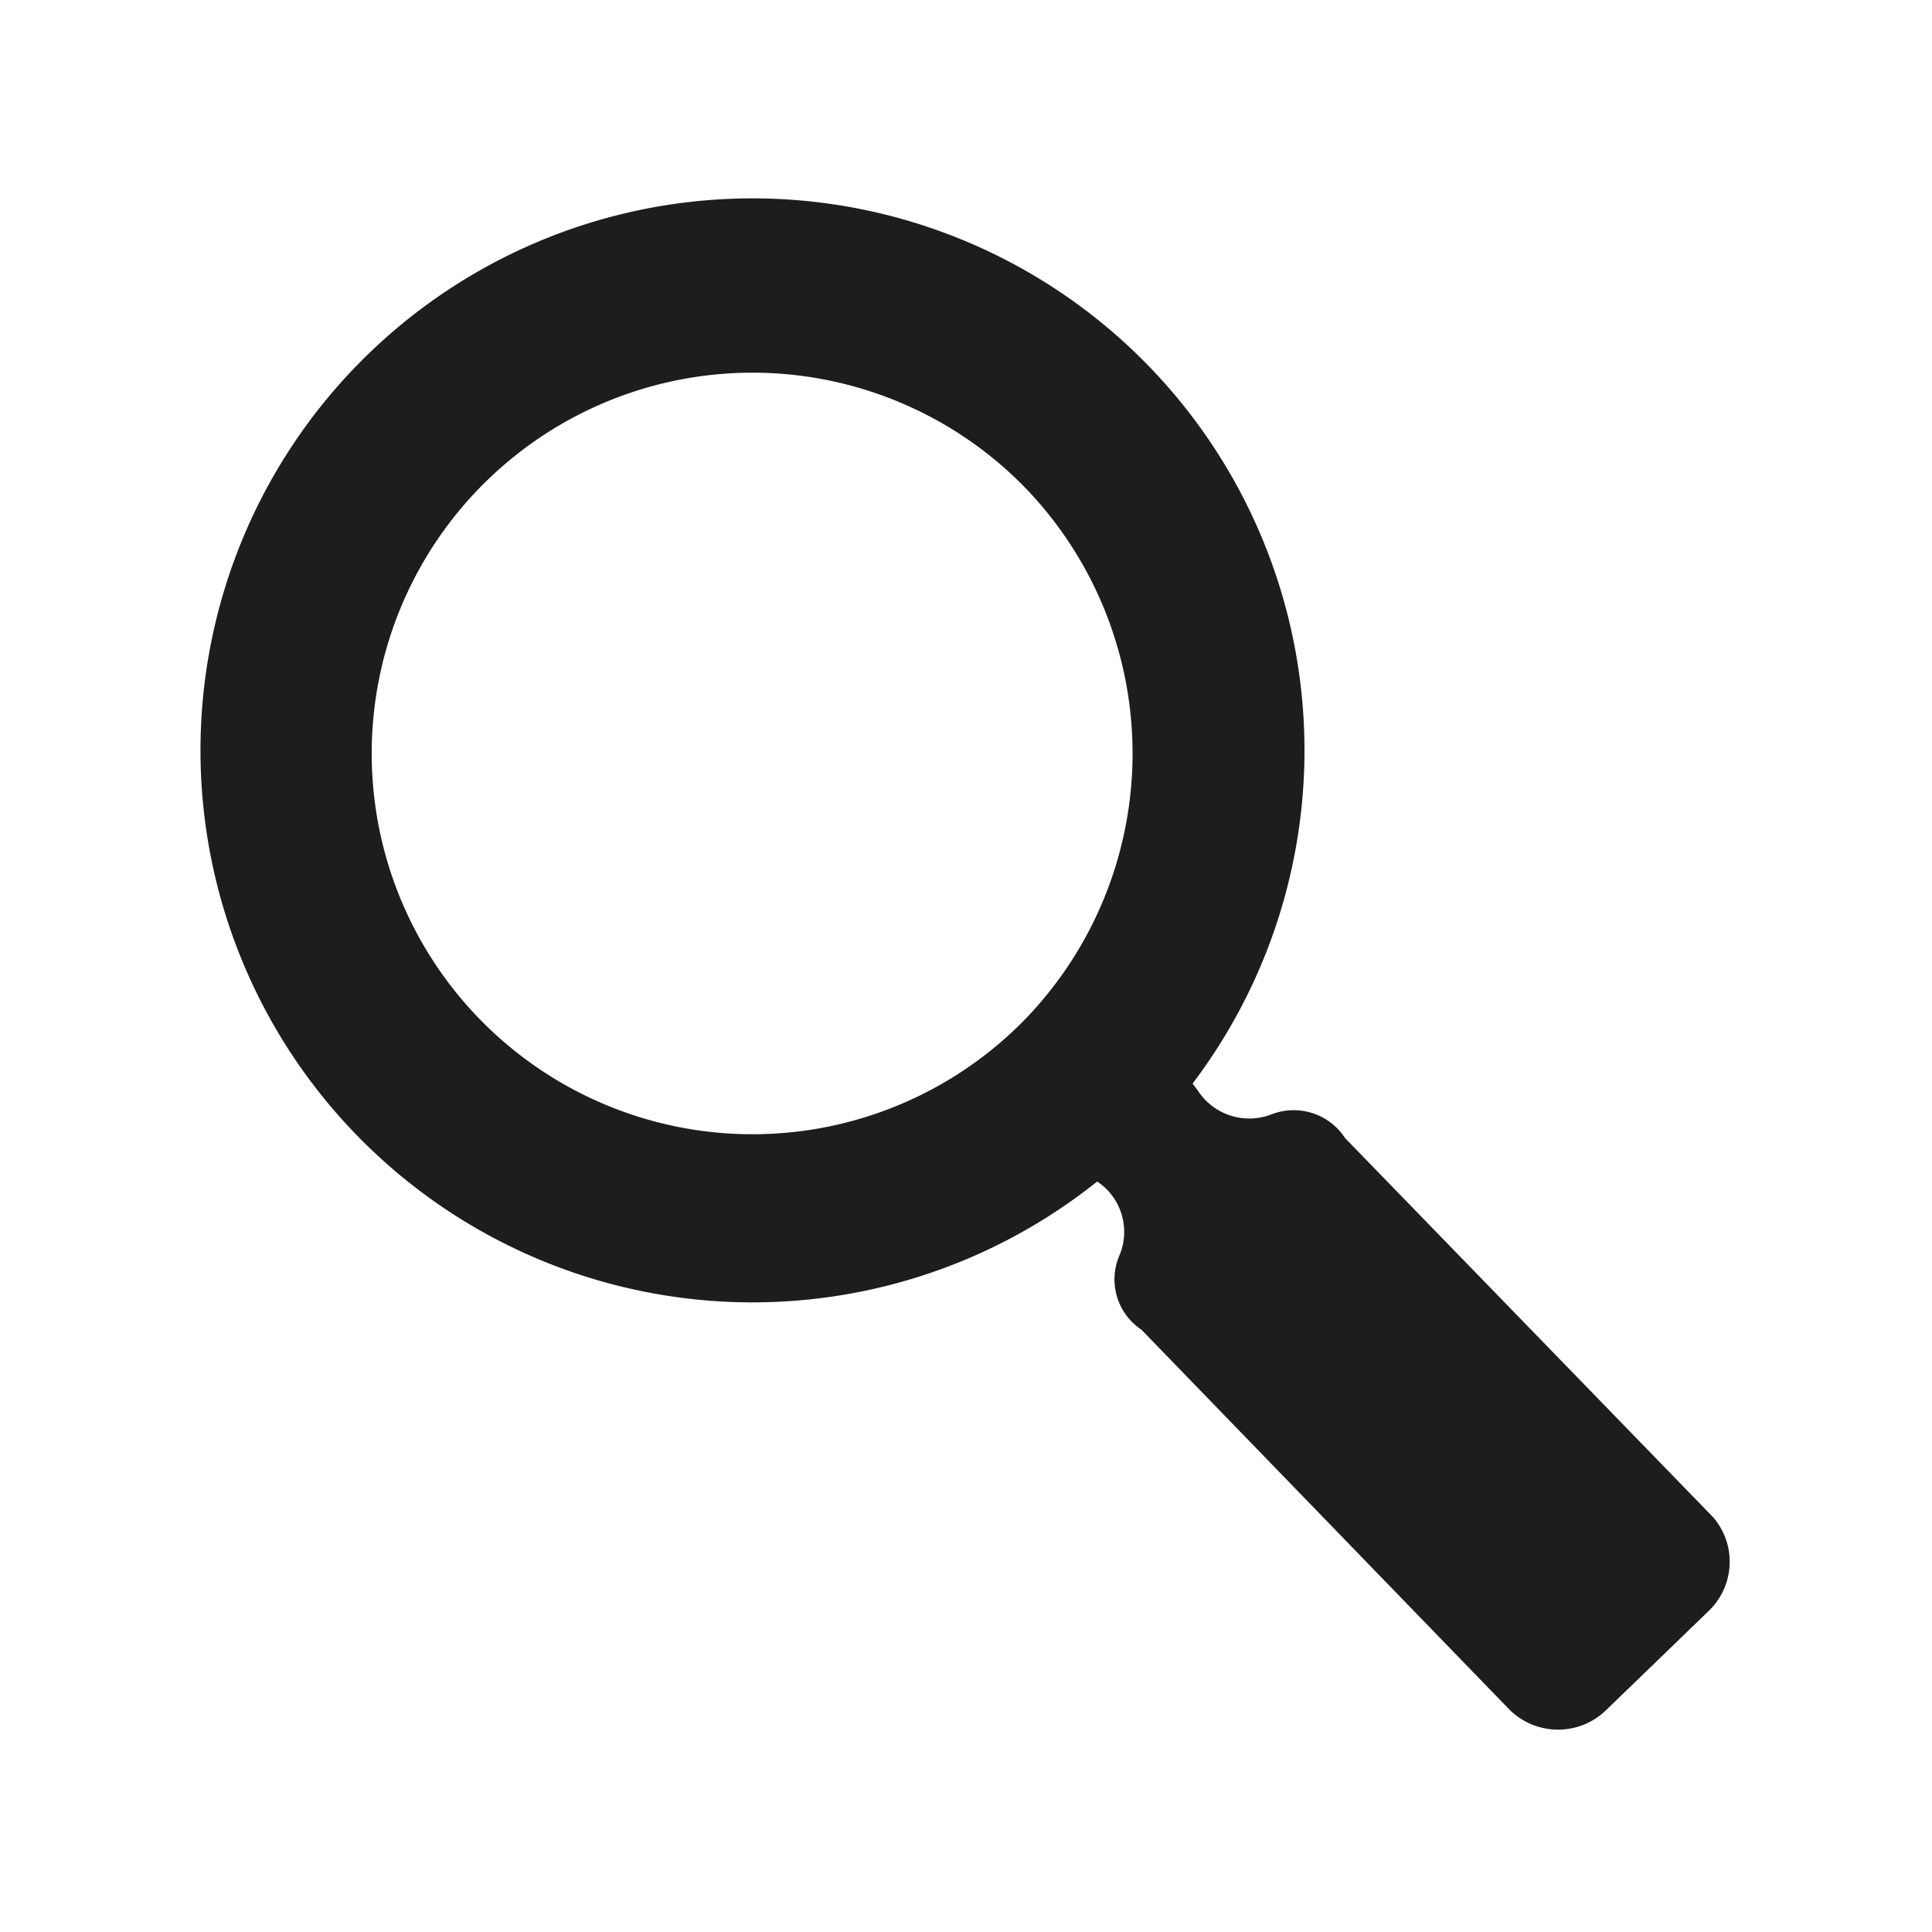 <svg data-name="Warstwa 1" xmlns="http://www.w3.org/2000/svg" viewBox="0 0 22.68 22.68"><title>a</title><path d="M20.11 17.81l-4.32-4.45a.72.72 0 0 0-.86-.28.72.72 0 0 1-.87-.28l-.06-.08a6.48 6.48 0 1 0-1.12 1.15.71.71 0 0 1 .26.87.71.71 0 0 0 .26.87l4.32 4.46a.81.81 0 0 0 1.14 0l1.21-1.17a.8.8 0 0 0 .04-1.09zM12 12a4.47 4.47 0 1 1 0-6.31A4.49 4.49 0 0 1 12 12z" fill="#1d1d1b"/></svg>